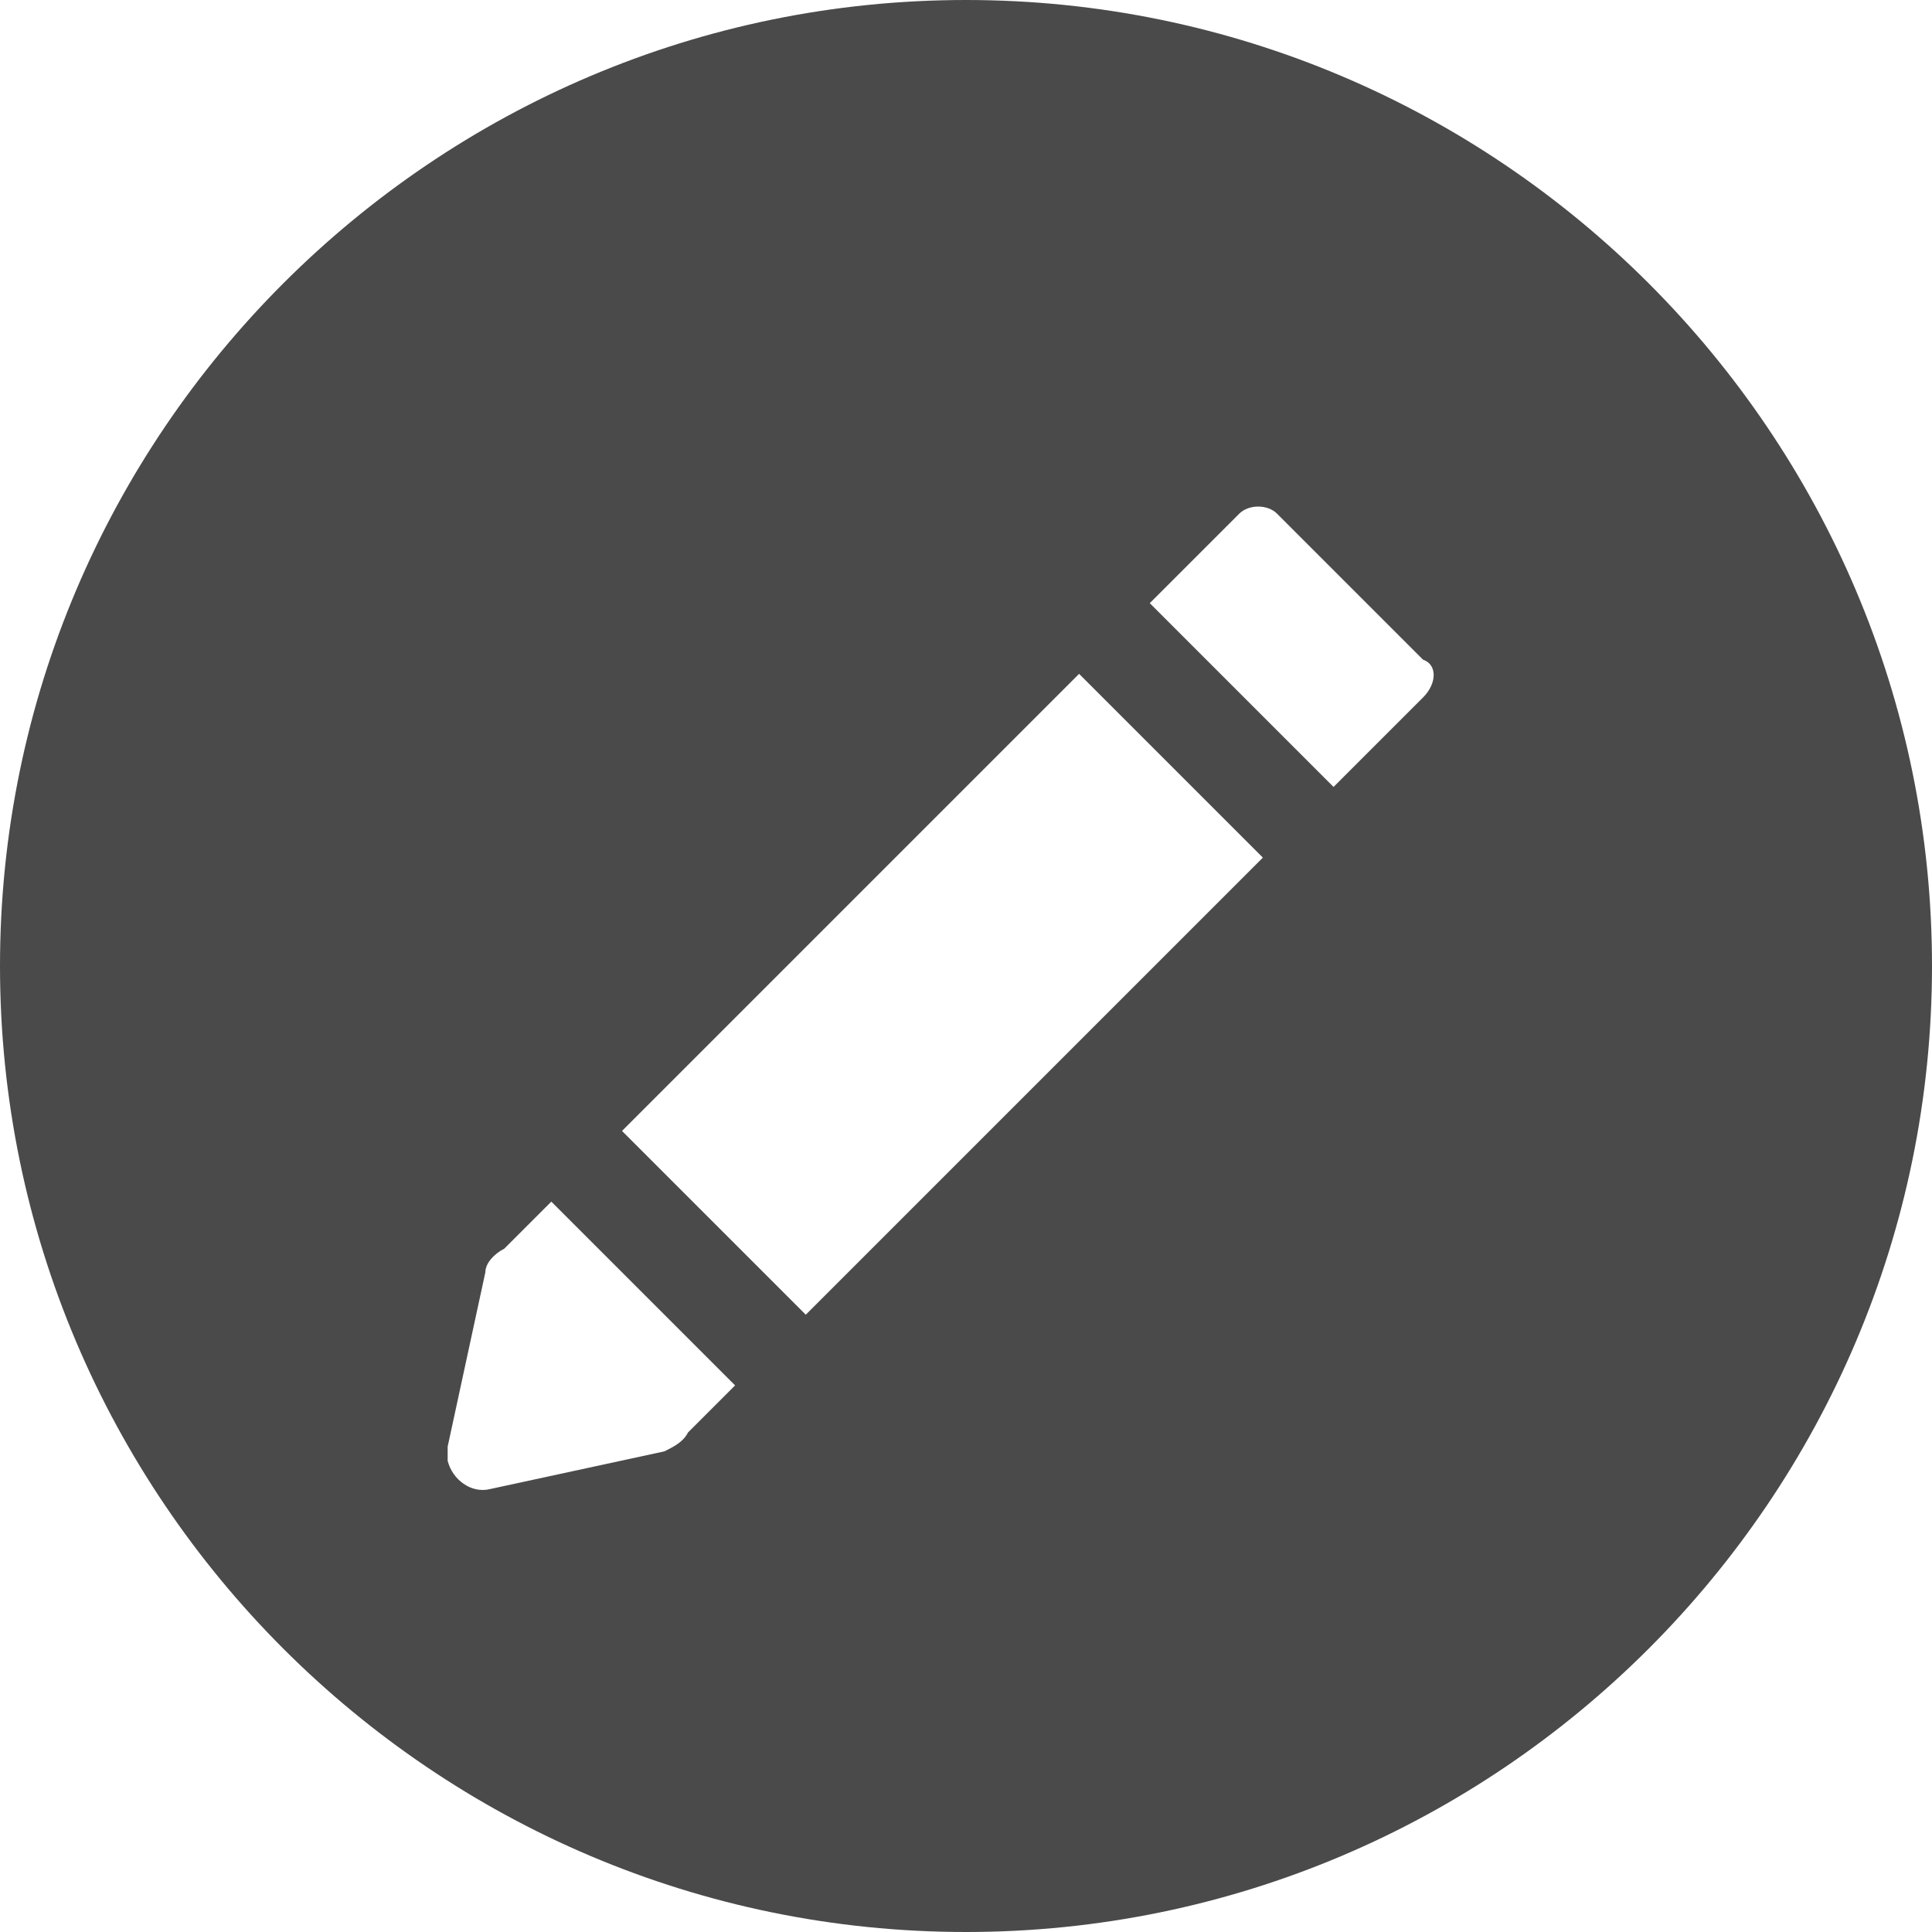 <?xml version="1.0" encoding="utf-8"?>
<!-- Generator: Adobe Illustrator 21.0.2, SVG Export Plug-In . SVG Version: 6.00 Build 0)  -->
<svg version="1.1" id="Layer_1" xmlns="http://www.w3.org/2000/svg" xmlns:xlink="http://www.w3.org/1999/xlink" x="0px" y="0px"
	 viewBox="0 0 41 41" style="enable-background:new 0 0 41 41;" xml:space="preserve">
<style type="text/css">
	.st0{fill:#4A4A4A;}
</style>
<g id="pencil" transform="translate(-2997.001 7371)">
	<g id="Group_218" transform="translate(0.001)">
		<path id="Path_415" class="st0" d="M3017.5-7371c-11.3,0-20.5,9.2-20.5,20.5s9.2,20.5,20.5,20.5s20.5-9.2,20.5-20.5
			S3028.8-7371,3017.5-7371z M3027.2-7356.2l-1.9,1.9l-4-4l-1.5,1.5l4,4l-9.7,9.7l-4-4l-1.5,1.5l4,4l-1,1l0,0
			c-0.1,0.2-0.3,0.3-0.5,0.4l-3.7,0.8c-0.4,0.1-0.8-0.2-0.9-0.6c0-0.1,0-0.2,0-0.3l0.8-3.7c0-0.2,0.2-0.4,0.4-0.5l0,0l15.6-15.6
			c0.2-0.2,0.6-0.2,0.8,0l3.1,3.1C3027.5-7356.9,3027.5-7356.5,3027.2-7356.2C3027.3-7356.2,3027.3-7356.2,3027.2-7356.2
			L3027.2-7356.2z"/>
	</g>
</g>
</svg>
